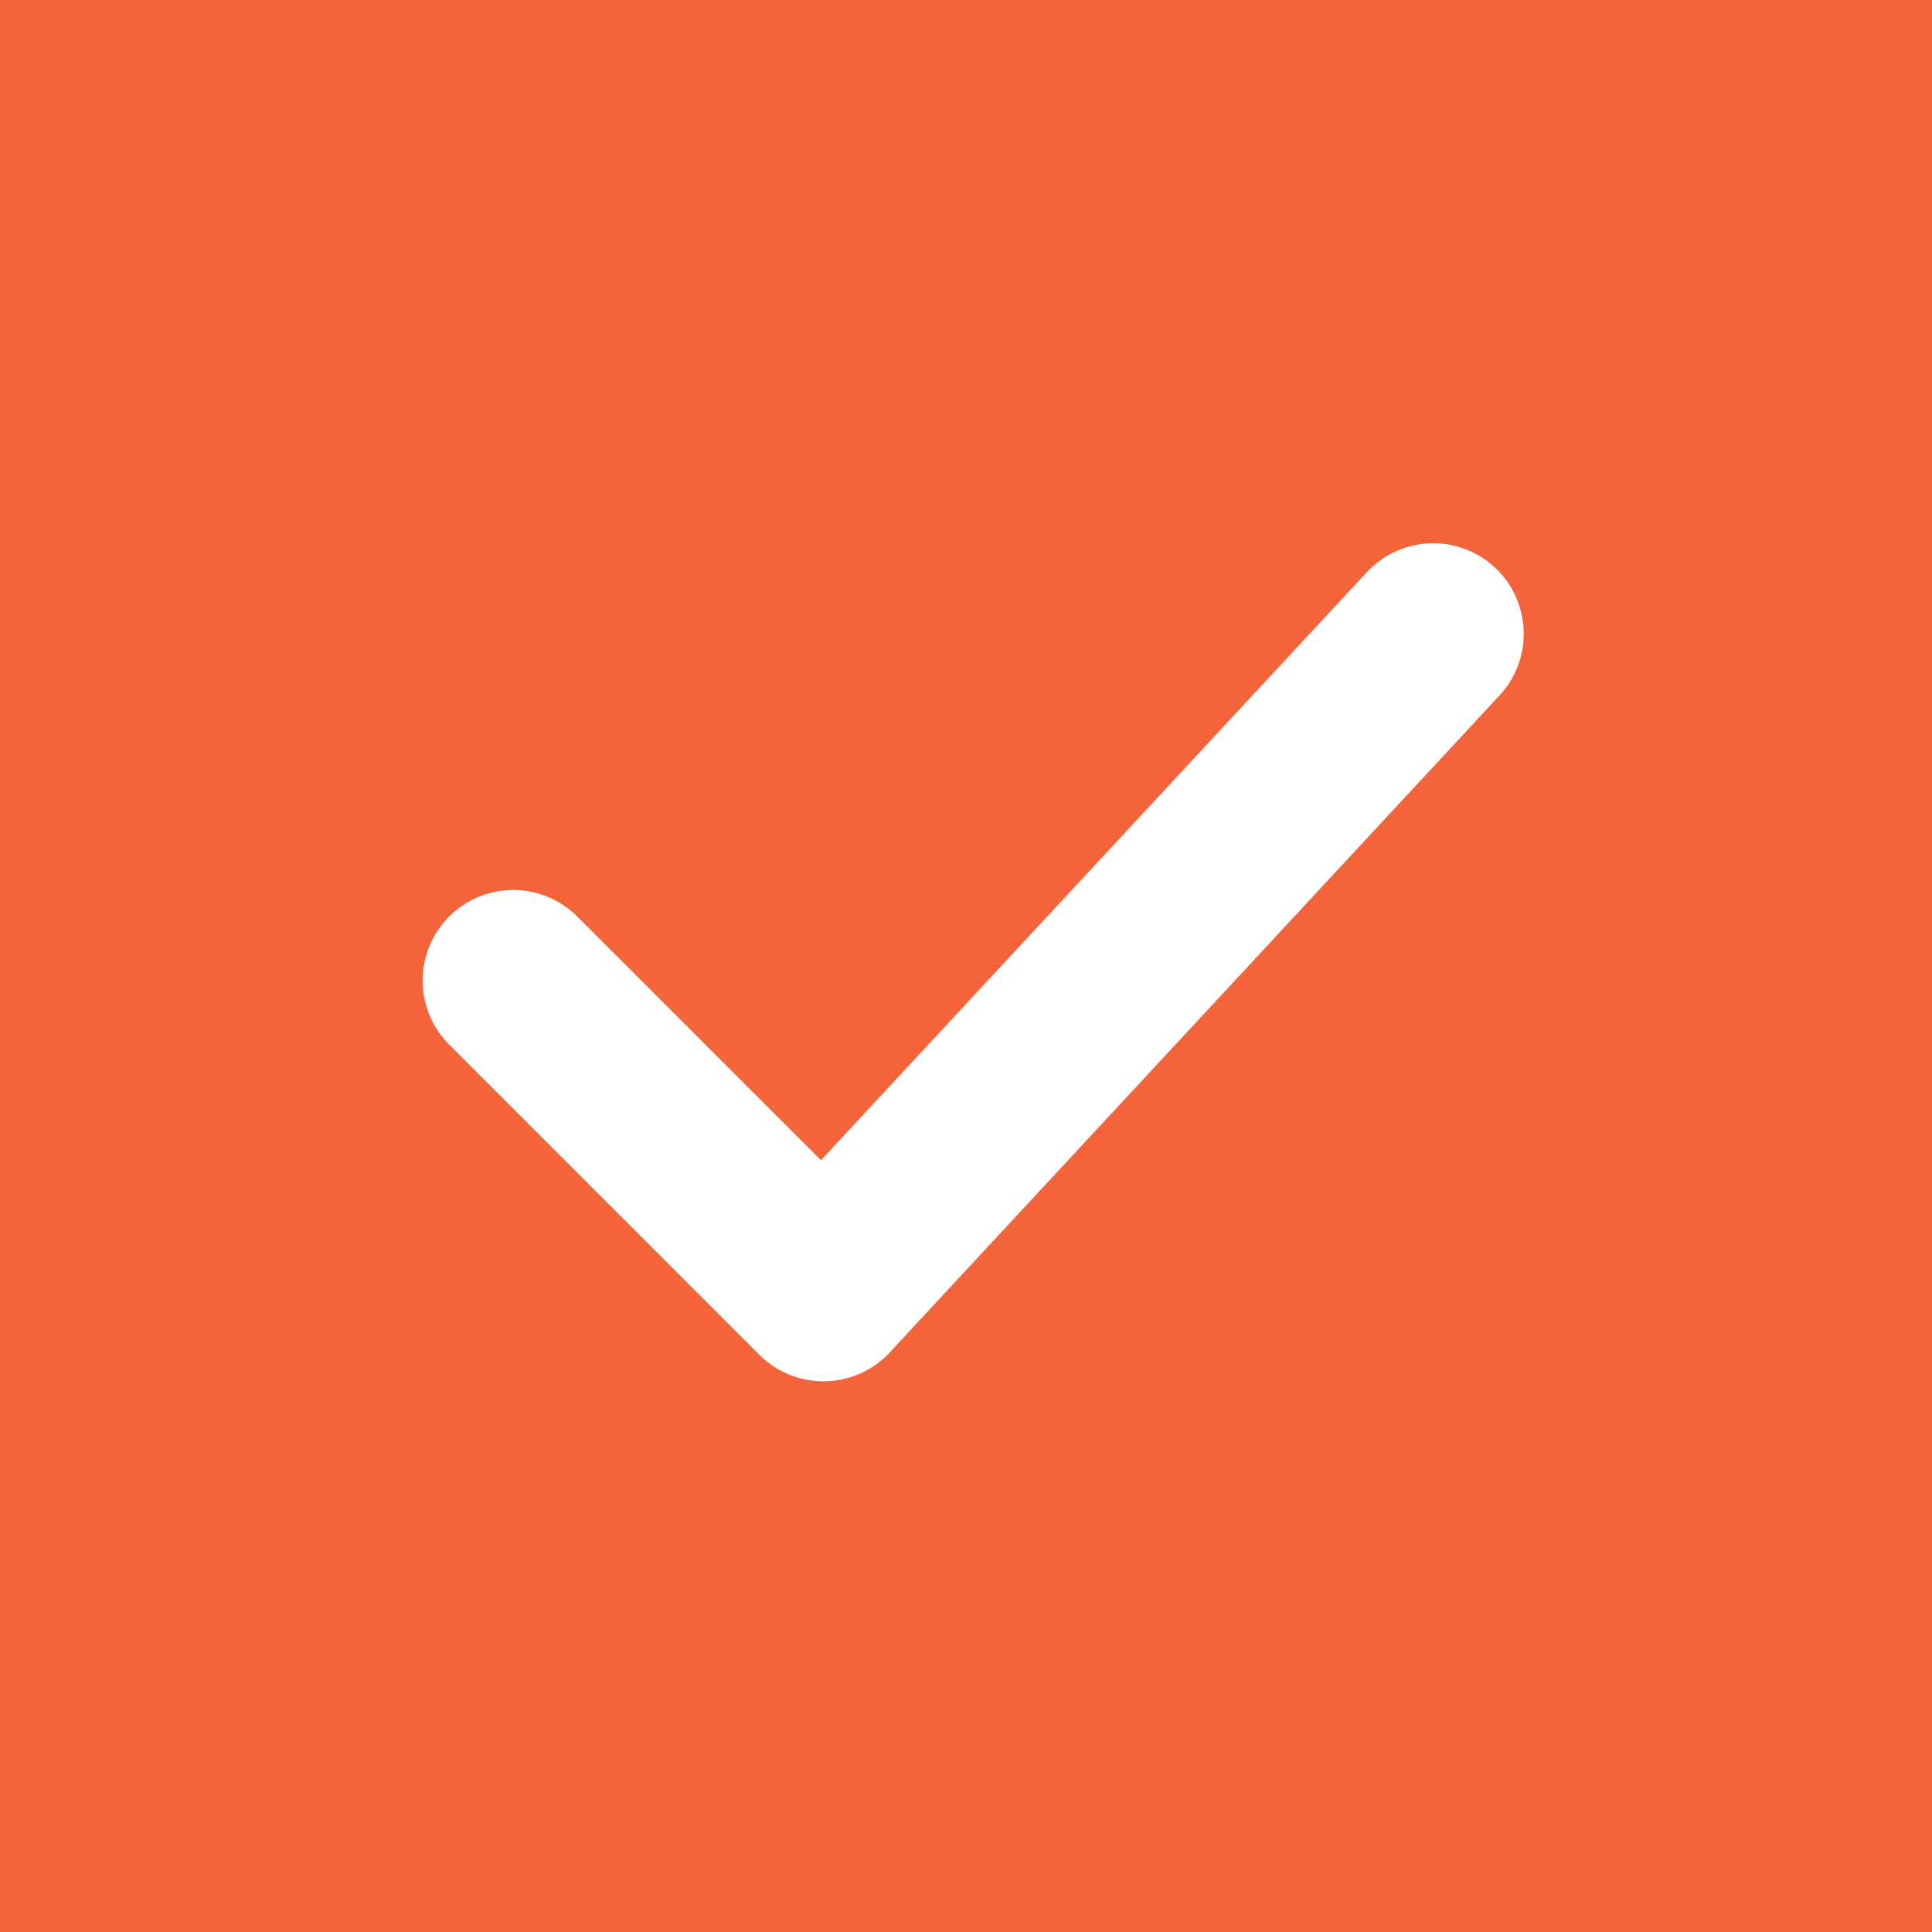 <svg xmlns="http://www.w3.org/2000/svg" width="32" height="32" viewBox="0 0 32 32">
  <g id="ico_checkbox" transform="translate(-107 -2176)">
    <g id="사각형_42" data-name="사각형 42" transform="translate(107 2176)" fill="#f4633a" stroke="#f4633a" stroke-width="2">
      <rect width="32" height="32" stroke="none"/>
      <rect x="1" y="1" width="30" height="30" fill="none"/>
    </g>
    <path id="패스_47" data-name="패스 47" d="M41.738,1996.7l5.138,5.138,10.1-10.881" transform="translate(73.762 195.541)" fill="none" stroke="#fff" stroke-linecap="round" stroke-linejoin="round" stroke-width="3"/>
  </g>
</svg>
